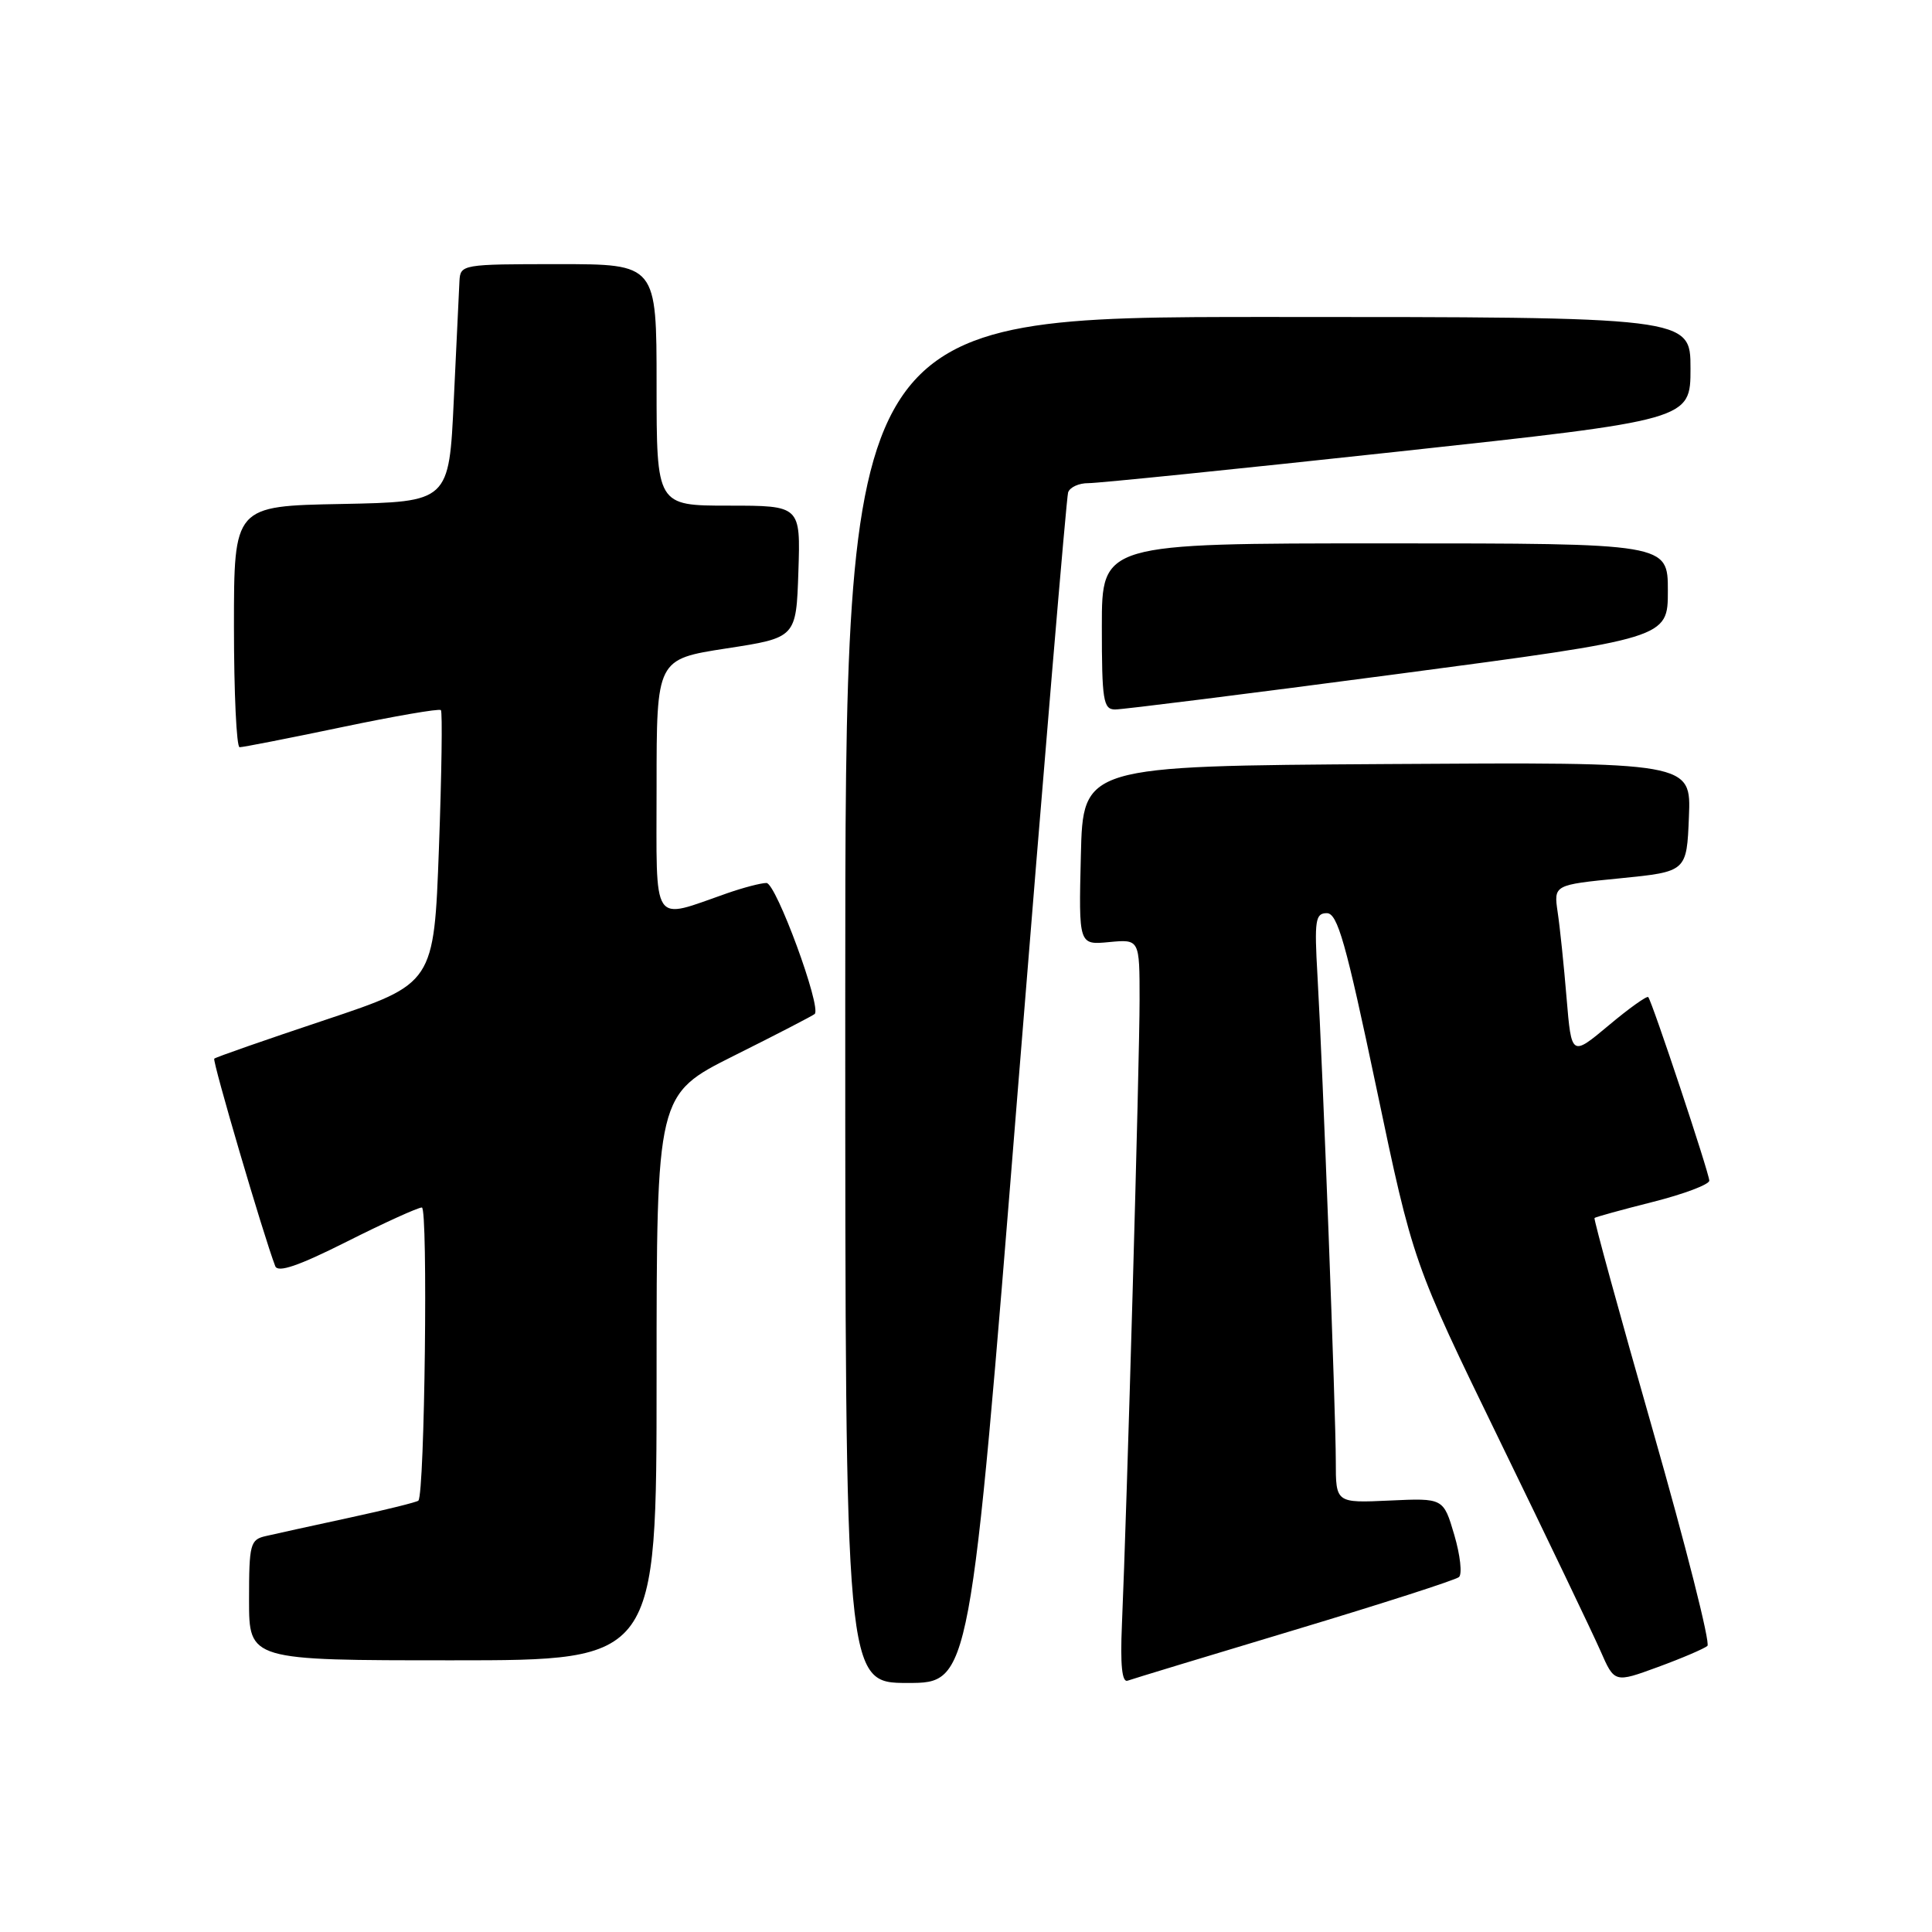 <?xml version="1.0" encoding="UTF-8" standalone="no"?>
<!DOCTYPE svg PUBLIC "-//W3C//DTD SVG 1.1//EN" "http://www.w3.org/Graphics/SVG/1.1/DTD/svg11.dtd" >
<svg xmlns="http://www.w3.org/2000/svg" xmlns:xlink="http://www.w3.org/1999/xlink" version="1.1" viewBox="0 0 256 256">
 <g >
 <path fill="currentColor"
d=" M 134.84 144.75 C 138.30 101.71 141.31 65.94 141.53 65.25 C 141.76 64.56 142.96 64.01 144.22 64.02 C 145.47 64.03 163.94 62.15 185.25 59.84 C 224.00 55.64 224.00 55.64 224.00 48.82 C 224.00 42.00 224.00 42.00 168.00 42.00 C 112.00 42.00 112.00 42.00 112.00 132.50 C 112.00 223.00 112.00 223.00 120.27 223.00 C 128.55 223.00 128.55 223.00 134.84 144.75 Z  M 171.50 215.99 C 183.05 212.52 192.87 209.36 193.32 208.97 C 193.77 208.58 193.49 206.07 192.70 203.38 C 191.26 198.50 191.26 198.50 184.13 198.83 C 177.00 199.16 177.00 199.16 177.00 193.61 C 177.00 187.24 175.28 141.57 174.57 129.25 C 174.15 121.95 174.29 121.00 175.81 121.00 C 177.23 121.00 178.33 124.88 182.38 144.15 C 187.24 167.30 187.24 167.30 198.72 190.90 C 205.04 203.88 211.04 216.41 212.07 218.75 C 213.93 223.00 213.93 223.00 219.71 220.88 C 222.90 219.71 225.83 218.45 226.24 218.09 C 226.65 217.72 223.39 204.87 219.01 189.53 C 214.62 174.18 211.15 161.52 211.28 161.39 C 211.41 161.26 214.89 160.30 219.01 159.26 C 223.13 158.22 226.49 156.95 226.49 156.44 C 226.47 155.42 218.93 132.74 218.40 132.12 C 218.23 131.92 215.86 133.60 213.16 135.87 C 208.23 139.99 208.23 139.99 207.58 132.25 C 207.23 127.99 206.70 122.87 206.40 120.88 C 205.87 117.25 205.87 117.25 214.68 116.38 C 223.50 115.50 223.50 115.50 223.79 108.24 C 224.09 100.98 224.09 100.98 183.79 101.24 C 143.50 101.50 143.50 101.50 143.22 113.36 C 142.93 125.22 142.93 125.22 146.97 124.83 C 151.00 124.45 151.00 124.45 151.00 132.47 C 151.01 140.44 149.31 200.34 148.66 215.29 C 148.43 220.61 148.67 222.96 149.41 222.70 C 150.01 222.48 159.95 219.46 171.50 215.99 Z  M 87.00 182.51 C 87.00 145.02 87.00 145.02 97.25 139.89 C 102.89 137.08 107.70 134.58 107.95 134.36 C 108.89 133.48 102.83 117.00 101.56 117.00 C 100.84 117.00 98.51 117.61 96.38 118.35 C 86.19 121.89 87.00 123.11 87.00 104.19 C 87.00 87.35 87.00 87.35 96.25 85.92 C 105.50 84.50 105.50 84.50 105.79 75.75 C 106.08 67.00 106.08 67.00 96.54 67.00 C 87.00 67.00 87.00 67.00 87.00 51.00 C 87.00 35.00 87.00 35.00 74.00 35.00 C 61.22 35.00 61.00 35.04 60.88 37.25 C 60.82 38.49 60.48 45.58 60.13 53.00 C 59.50 66.50 59.50 66.50 45.25 66.78 C 31.00 67.05 31.00 67.05 31.00 83.03 C 31.00 91.81 31.34 99.01 31.75 99.01 C 32.16 99.02 38.24 97.83 45.26 96.36 C 52.27 94.89 58.20 93.87 58.42 94.09 C 58.64 94.32 58.52 102.56 58.16 112.41 C 57.50 130.33 57.50 130.33 43.11 135.14 C 35.20 137.78 28.57 140.09 28.39 140.28 C 28.11 140.56 34.90 163.68 36.47 167.77 C 36.81 168.68 39.56 167.74 45.96 164.52 C 50.91 162.03 55.38 160.00 55.90 160.00 C 56.73 160.00 56.28 197.86 55.44 198.84 C 55.28 199.03 51.18 200.05 46.32 201.10 C 41.47 202.15 36.49 203.24 35.25 203.53 C 33.15 204.00 33.00 204.56 33.00 212.02 C 33.00 220.00 33.00 220.00 60.00 220.00 C 87.00 220.00 87.00 220.00 87.00 182.51 Z  M 185.25 89.30 C 221.00 84.57 221.00 84.57 221.00 78.28 C 221.00 72.00 221.00 72.00 183.50 72.00 C 146.00 72.00 146.00 72.00 146.00 83.00 C 146.00 92.80 146.19 94.00 147.75 94.01 C 148.71 94.02 165.59 91.90 185.25 89.30 Z "/>
</g>
</svg>